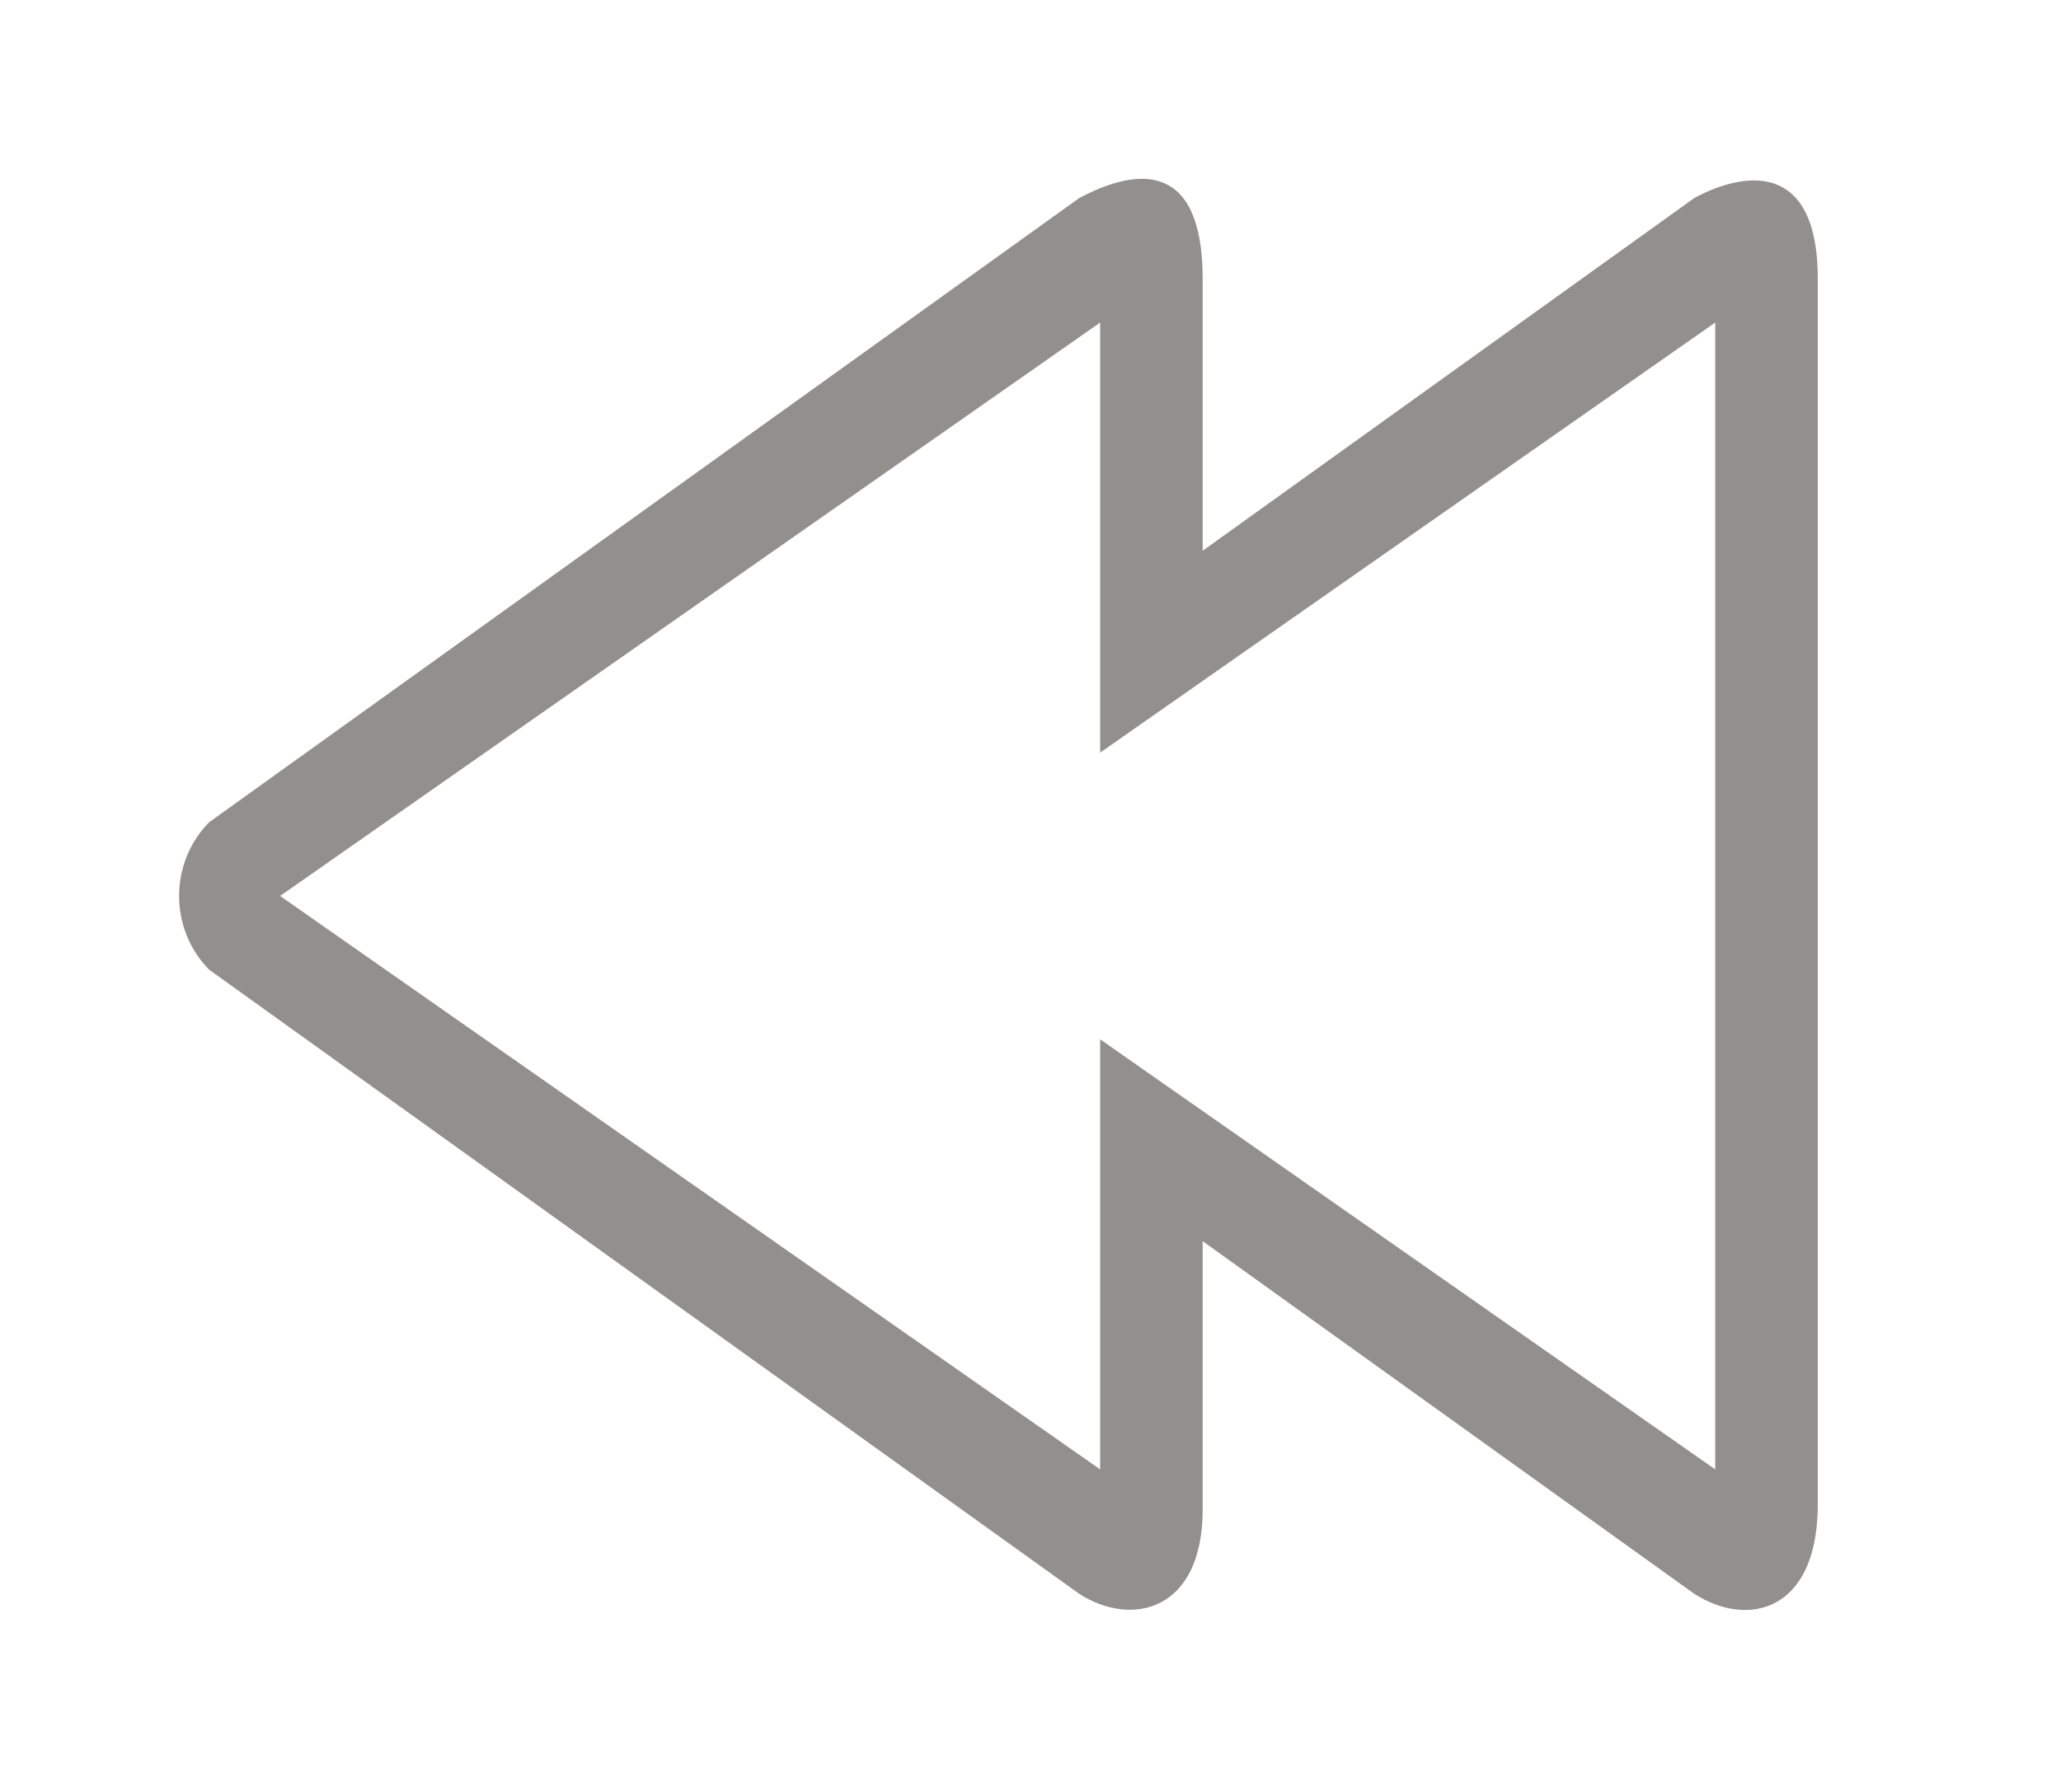 <!-- Generated by IcoMoon.io -->
<svg version="1.1" xmlns="http://www.w3.org/2000/svg" width="46" height="40" viewBox="0 0 46 40">
<title>bm-rewind1</title>
<path fill="#91908d" d="M38.283 32.8l-13.728-9.6v9.6l-18.303-12.8 18.303-12.8v9.6l13.728-9.6v25.6zM37.809 4.425l-10.966 7.869v-6.064c0-2.658-1.474-2.495-2.761-1.805l-19.415 13.93c-0.893 0.907-0.893 2.382 0 3.29l19.415 13.929c1.179 0.763 2.761 0.39 2.761-1.877v-5.991l10.966 7.867c1.179 0.763 2.726 0.425 2.762-1.912v-27.361c0.035-2.587-1.475-2.567-2.762-1.877v0z"></path>
</svg>
